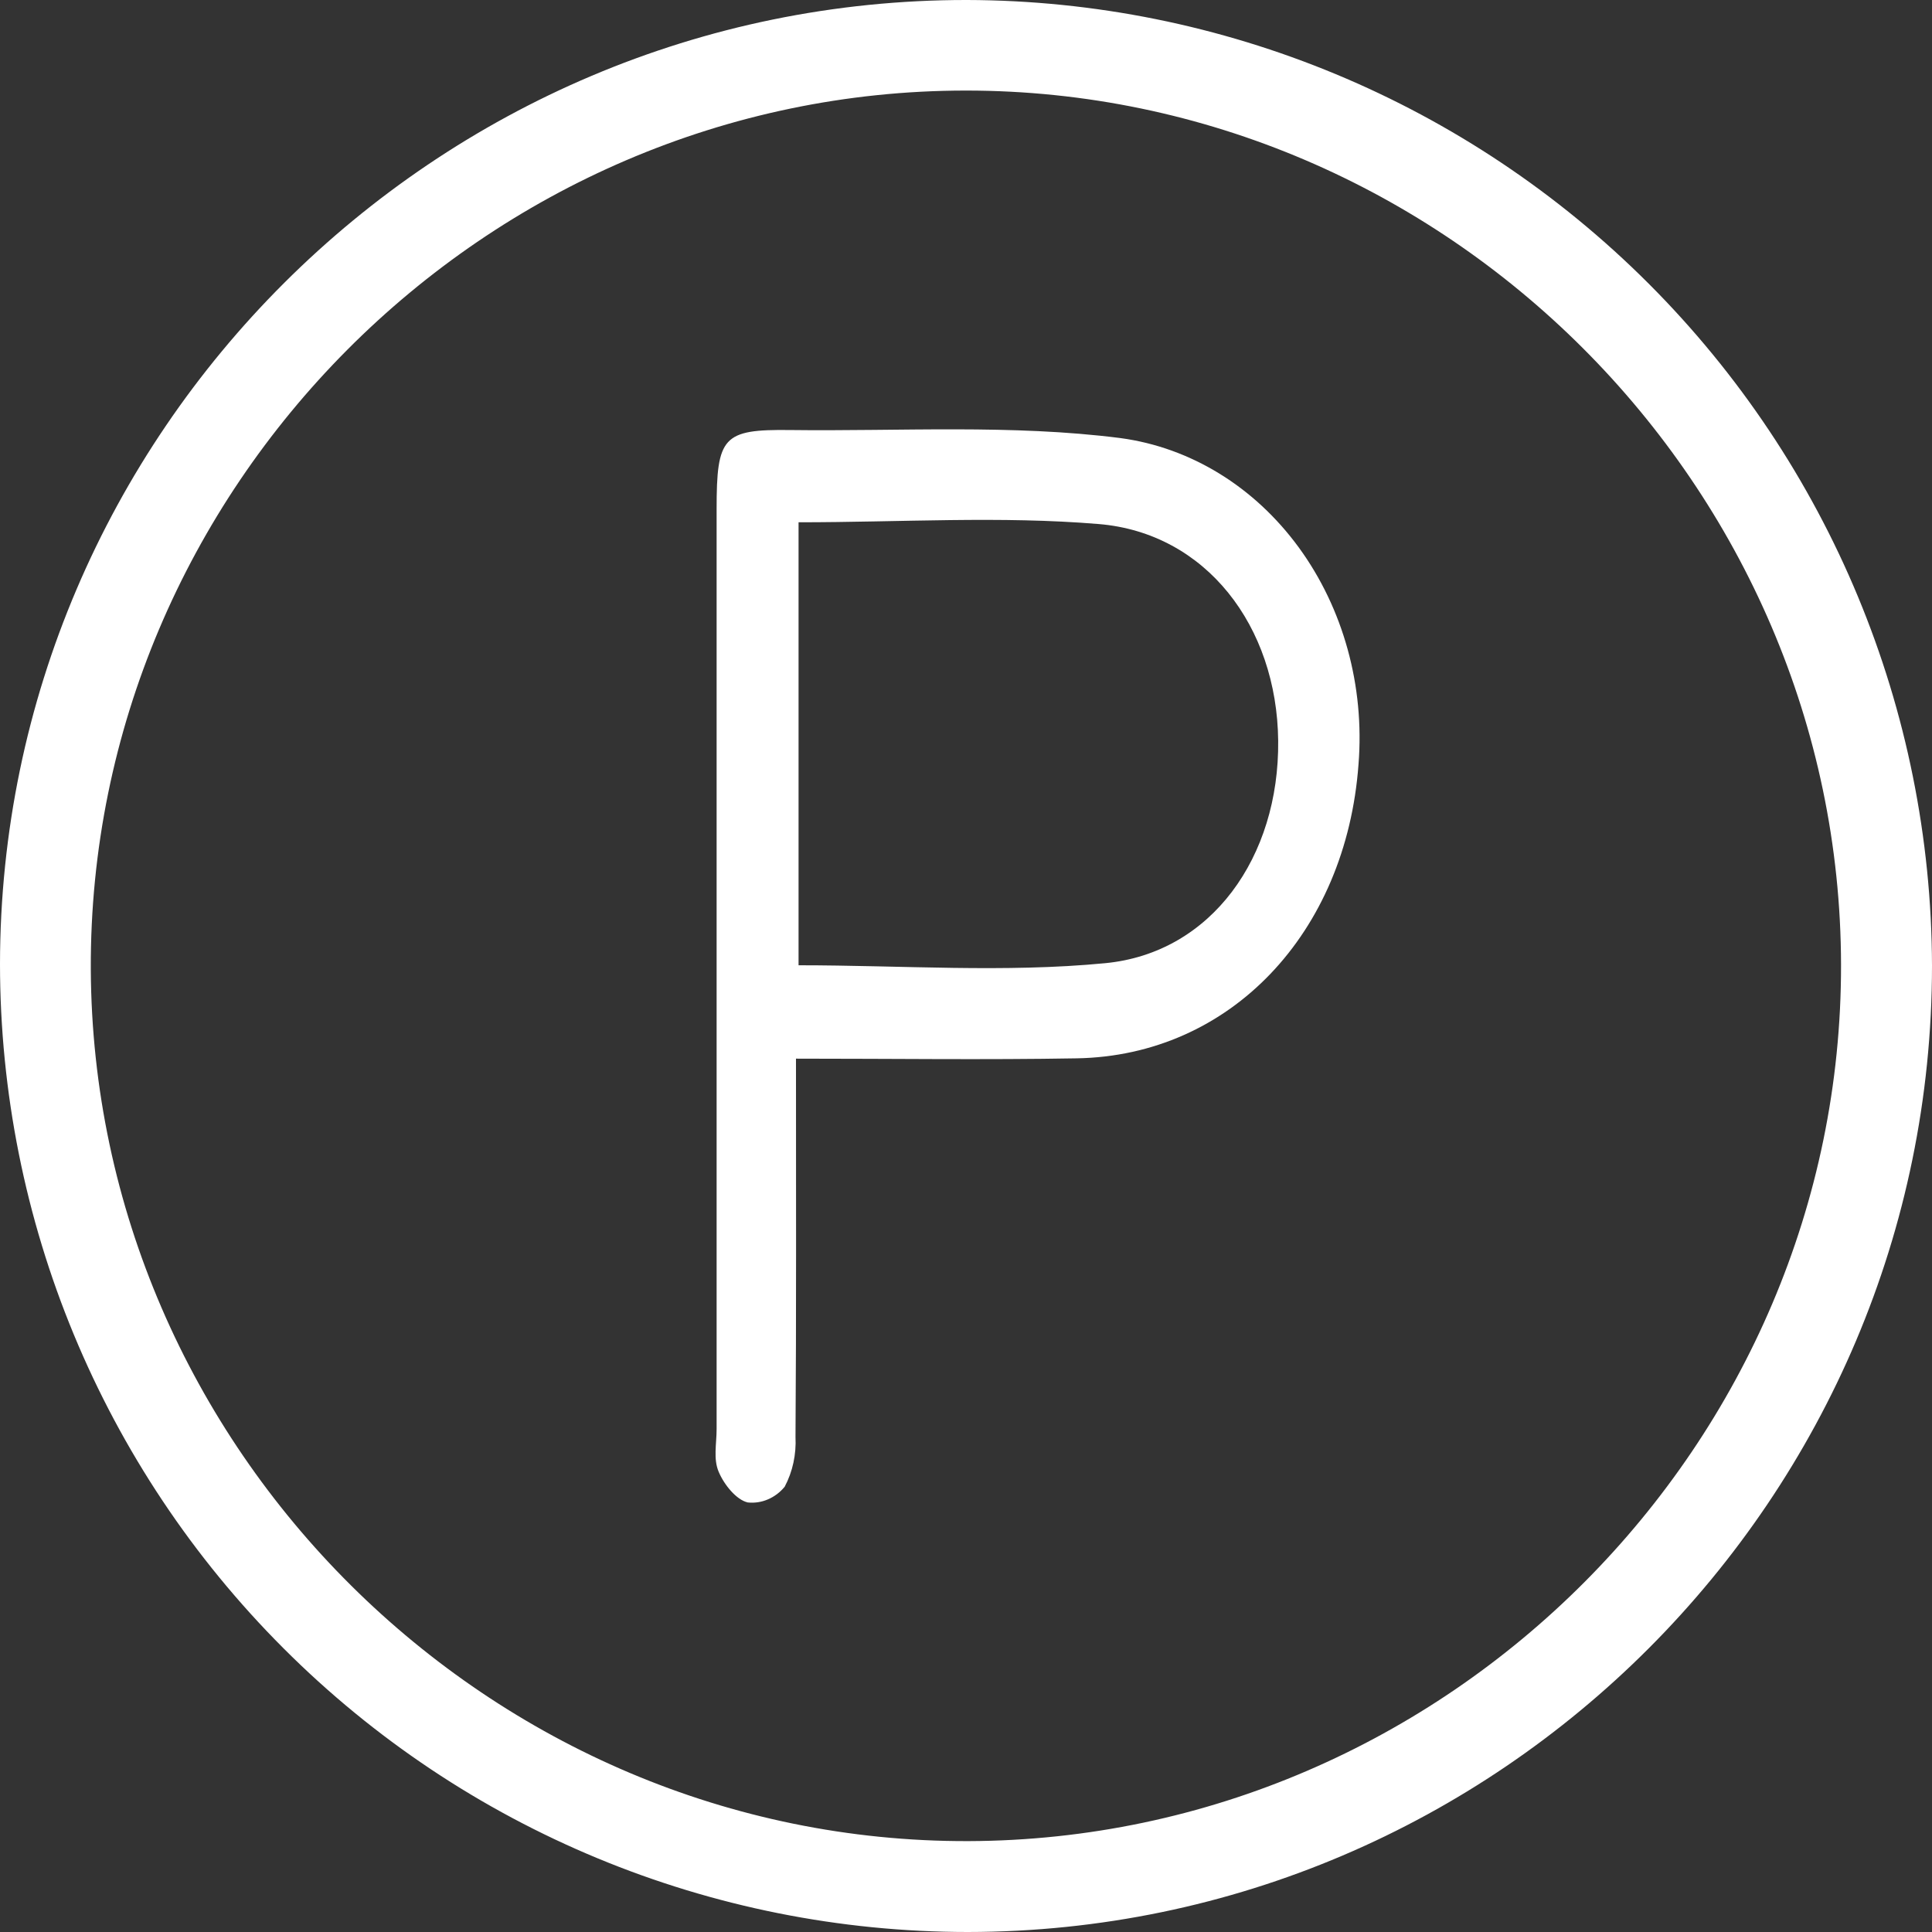 <svg width="24" height="24" viewBox="0 0 24 24" fill="none" xmlns="http://www.w3.org/2000/svg">
<rect x="0" y="0" width="24" height="24" fill="#333333" stroke="none"/>
<path d="M24 11.995C24 18.6 18.619 23.995 12.022 24C8.833 23.999 5.776 22.732 3.522 20.476C1.267 18.221 0.001 15.163 0 11.974C0.007 5.381 5.407 -0.004 12.011 -2.85845e-05C15.188 0.008 18.233 1.275 20.48 3.523C22.727 5.771 23.992 8.817 24 11.995ZM12.029 22.871C17.979 22.853 22.879 17.934 22.87 11.986C22.861 6.038 17.951 1.125 11.999 1.125C6.028 1.125 1.102 6.072 1.128 12.041C1.156 17.992 6.084 22.888 12.029 22.871Z" fill="white"/>
<path d="M9.888 13.151C9.888 14.77 9.893 16.309 9.882 17.85C9.893 18.066 9.847 18.281 9.748 18.468C9.691 18.538 9.619 18.592 9.539 18.626C9.46 18.66 9.374 18.673 9.289 18.664C9.148 18.632 8.996 18.445 8.928 18.284C8.859 18.123 8.902 17.936 8.902 17.751C8.902 13.942 8.902 10.133 8.902 6.324C8.902 5.424 8.98 5.332 9.813 5.342C11.183 5.359 12.565 5.269 13.919 5.442C14.789 5.559 15.583 6.046 16.135 6.802C16.687 7.559 16.953 8.523 16.876 9.493C16.723 11.596 15.28 13.115 13.375 13.147C12.235 13.167 11.1 13.151 9.888 13.151ZM9.92 6.488V11.991C11.21 11.991 12.476 12.086 13.729 11.965C15.05 11.838 15.893 10.644 15.878 9.202C15.864 7.778 14.98 6.621 13.65 6.51C12.428 6.408 11.197 6.488 9.92 6.488Z" fill="white"/>
</svg>
